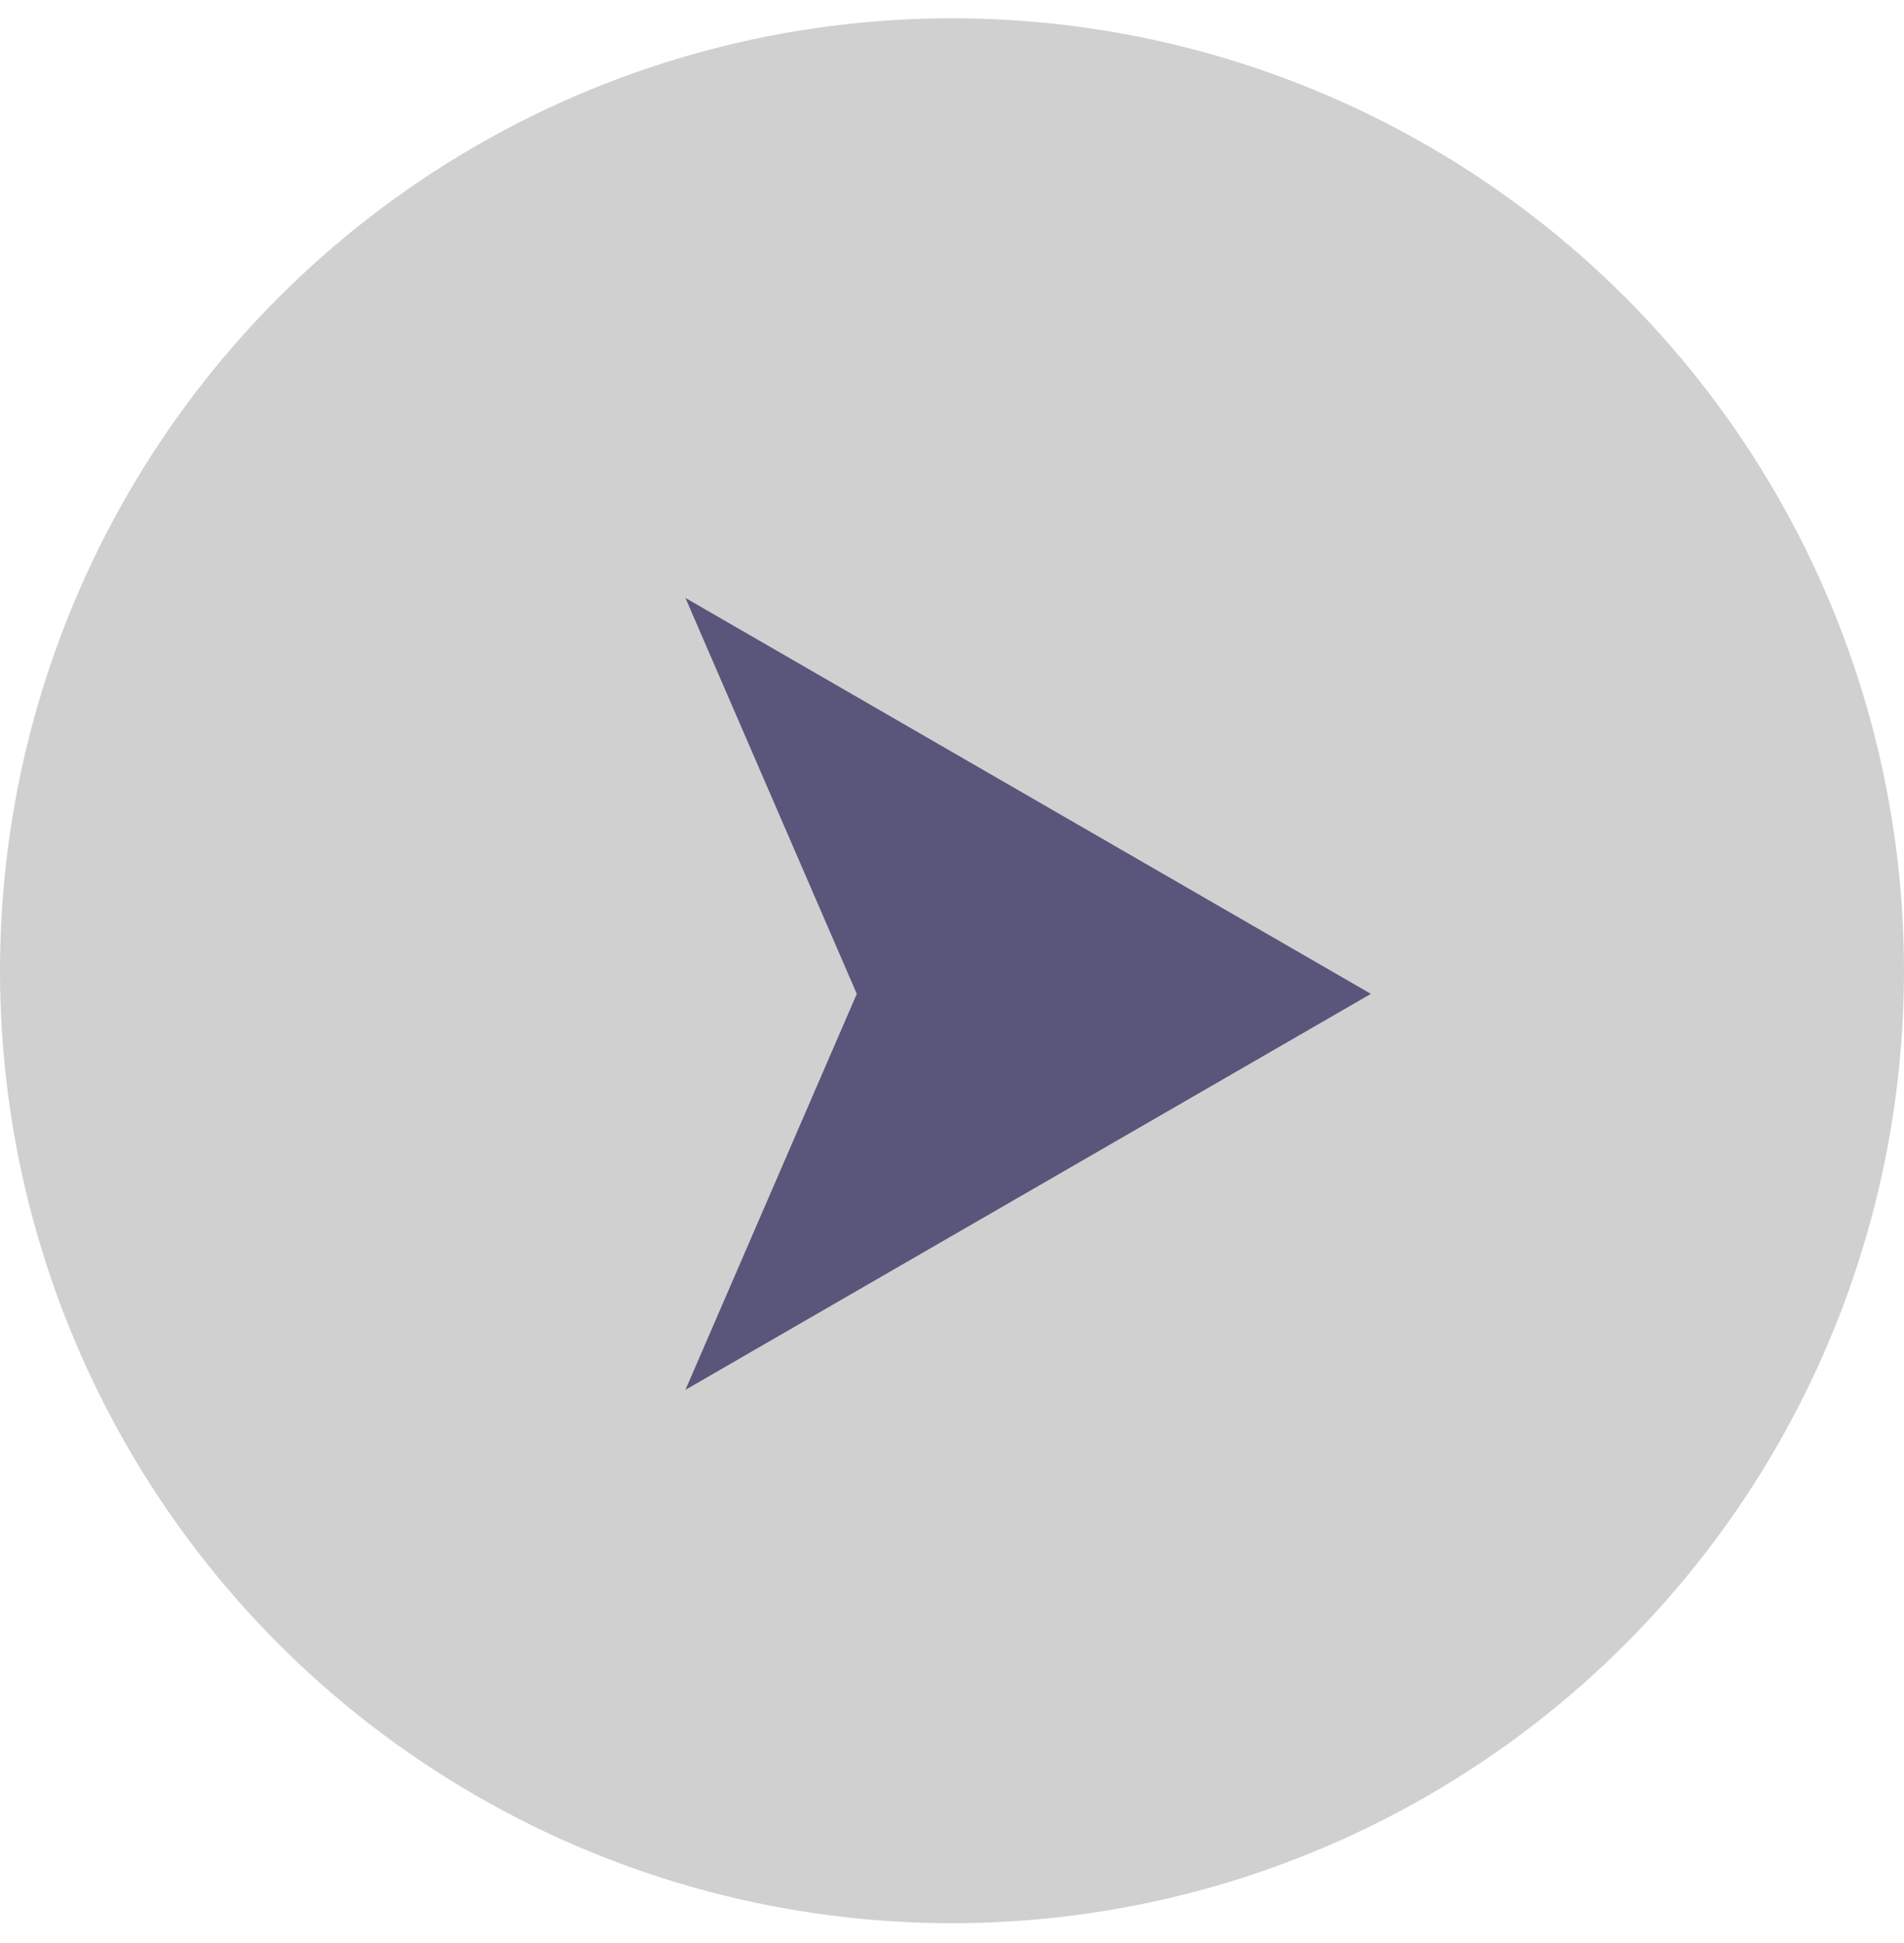 <svg viewBox="0 0 50 51" fill="none" xmlns="http://www.w3.org/2000/svg">
<circle cx="25" cy="25.48" r="25" fill="#C4C4C4" fill-opacity="0.8"/>
<path d="M36 26.087L18 15.695L22.5 26.087L18 36.48L36 26.087Z" fill="#59557B"/>
</svg>
